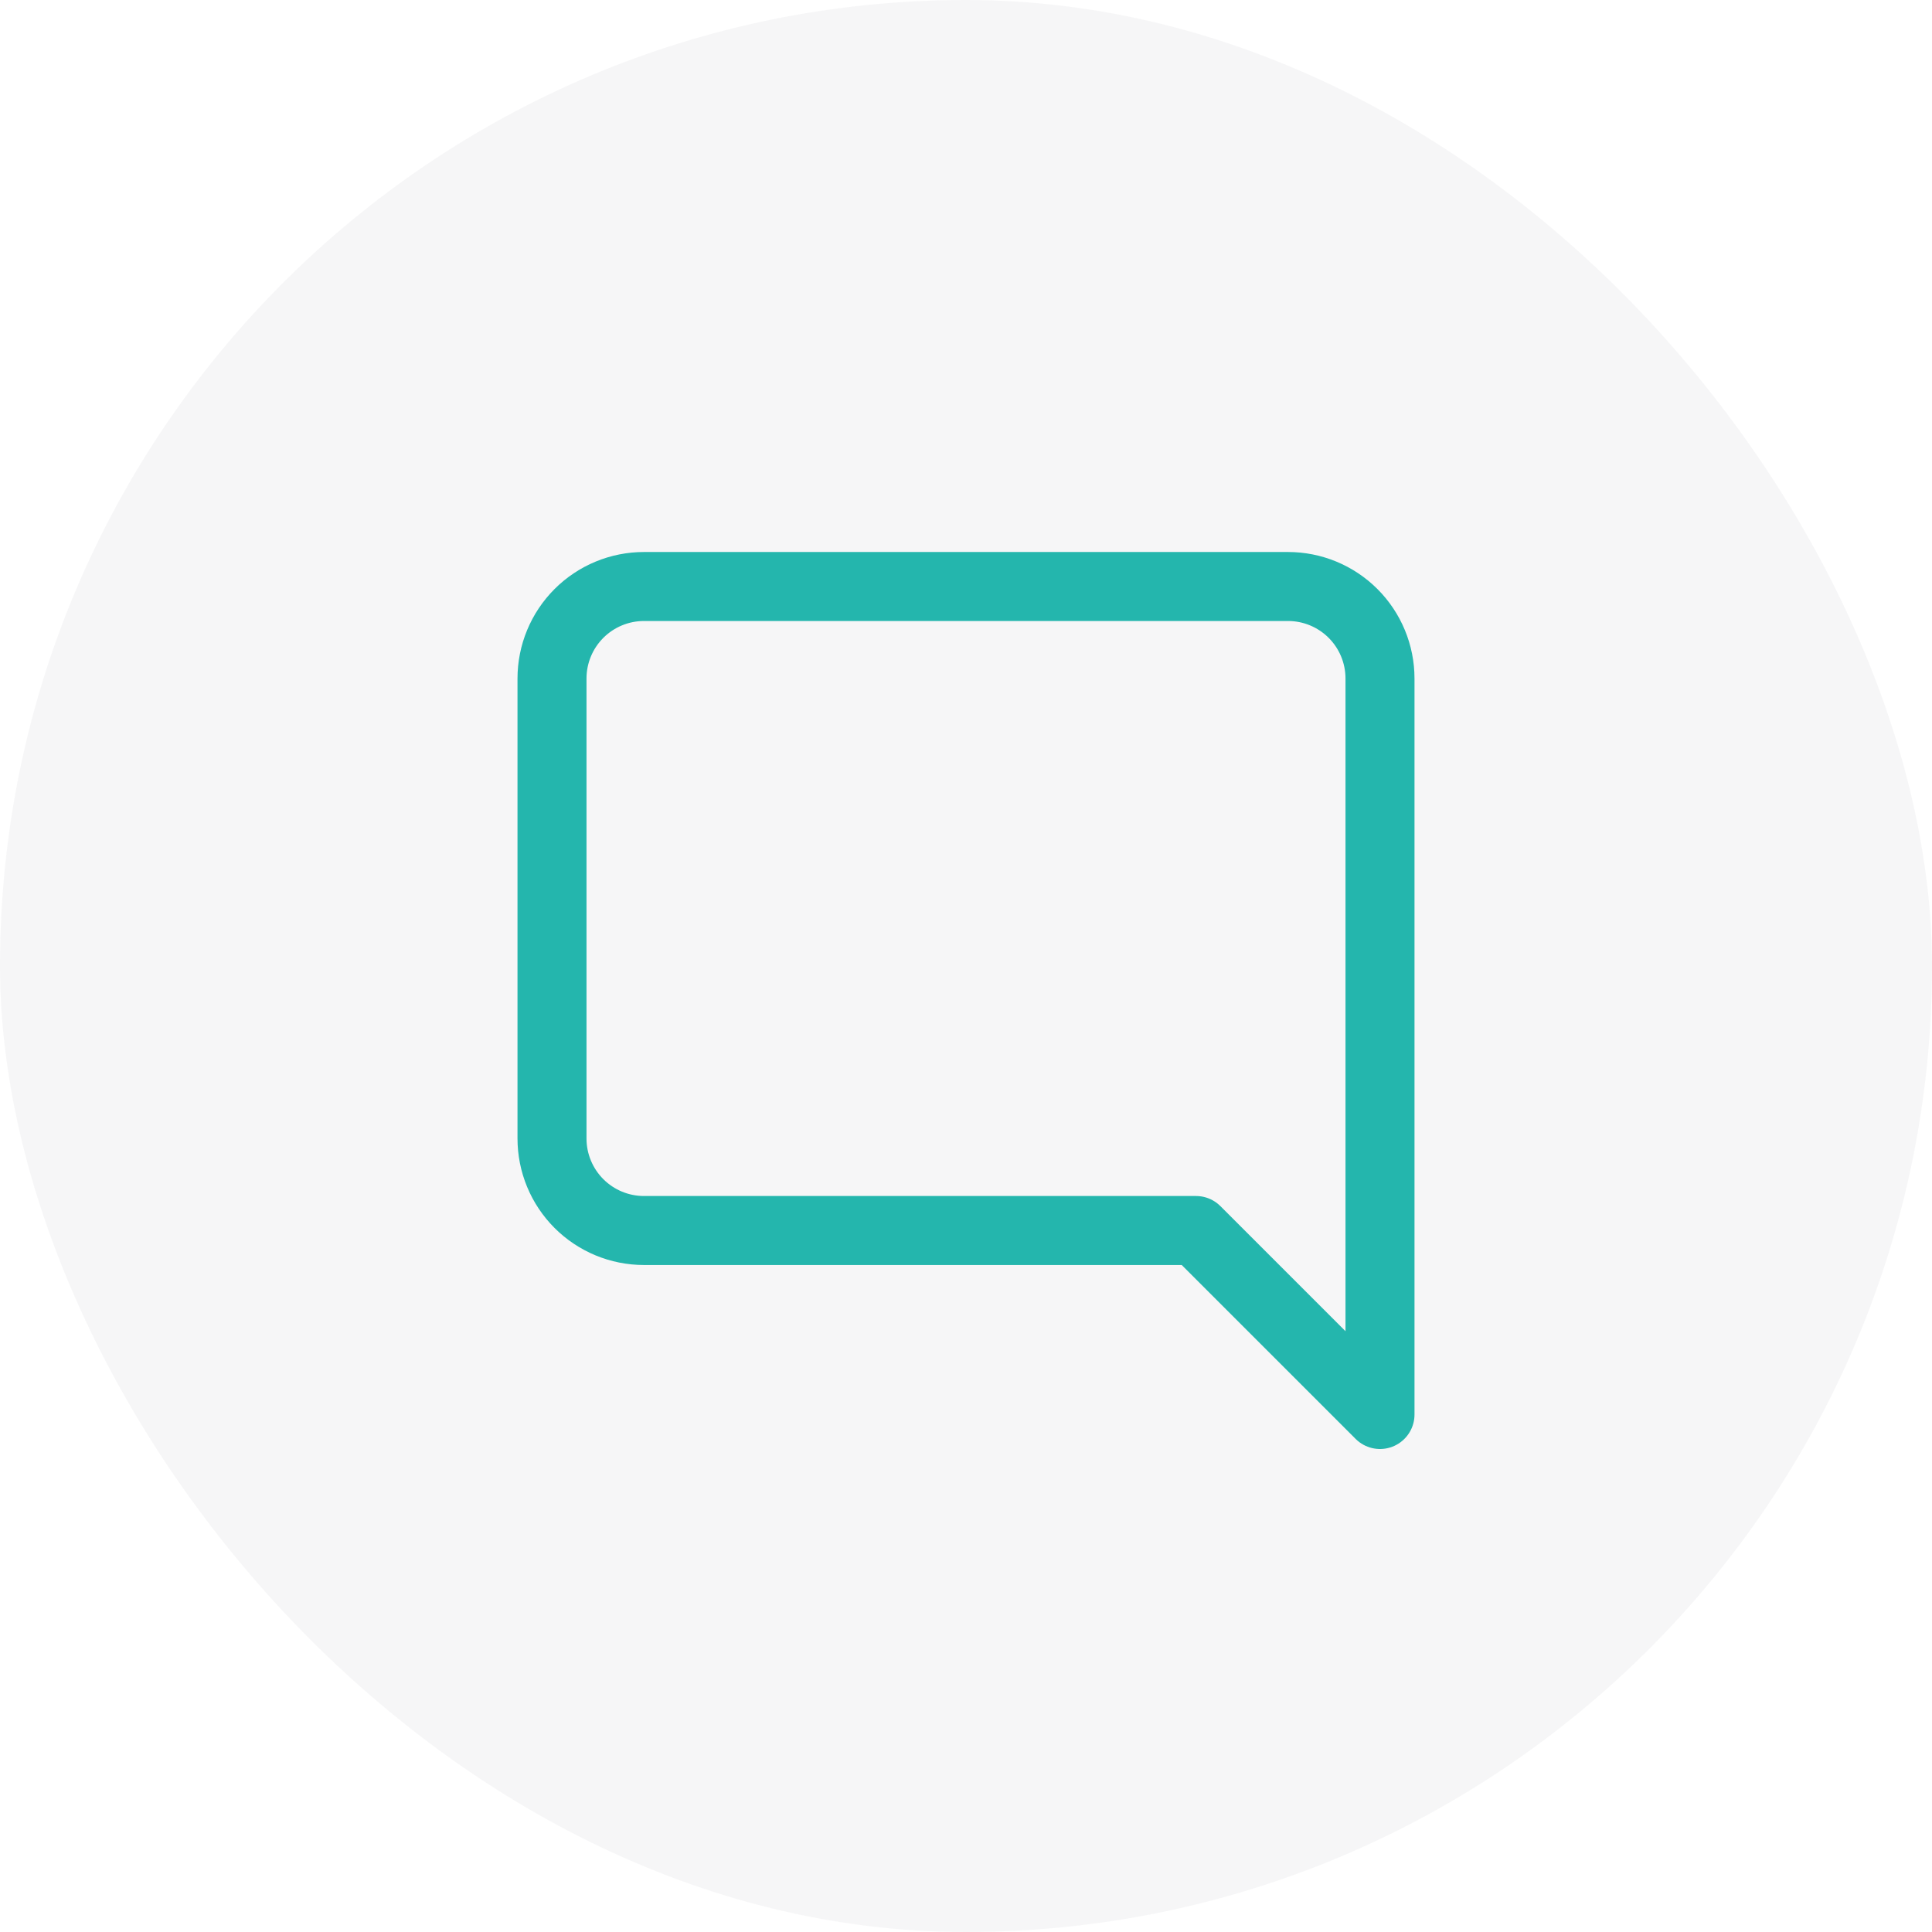 <svg width="56" height="56" viewBox="0 0 56 56" fill="none" xmlns="http://www.w3.org/2000/svg">
<rect width="56" height="56" rx="28" fill="#212C42" fill-opacity="0.04"/>
<path d="M16 33C16 33.707 16.281 34.386 16.781 34.886C17.281 35.386 17.959 35.667 18.667 35.667H34.667L40 41V19.667C40 18.959 39.719 18.281 39.219 17.781C38.719 17.281 38.041 17 37.333 17H18.667C17.959 17 17.281 17.281 16.781 17.781C16.281 18.281 16 18.959 16 19.667V33Z" stroke="#24B6AD" stroke-width="2" stroke-linecap="round" stroke-linejoin="round"/>
</svg>
